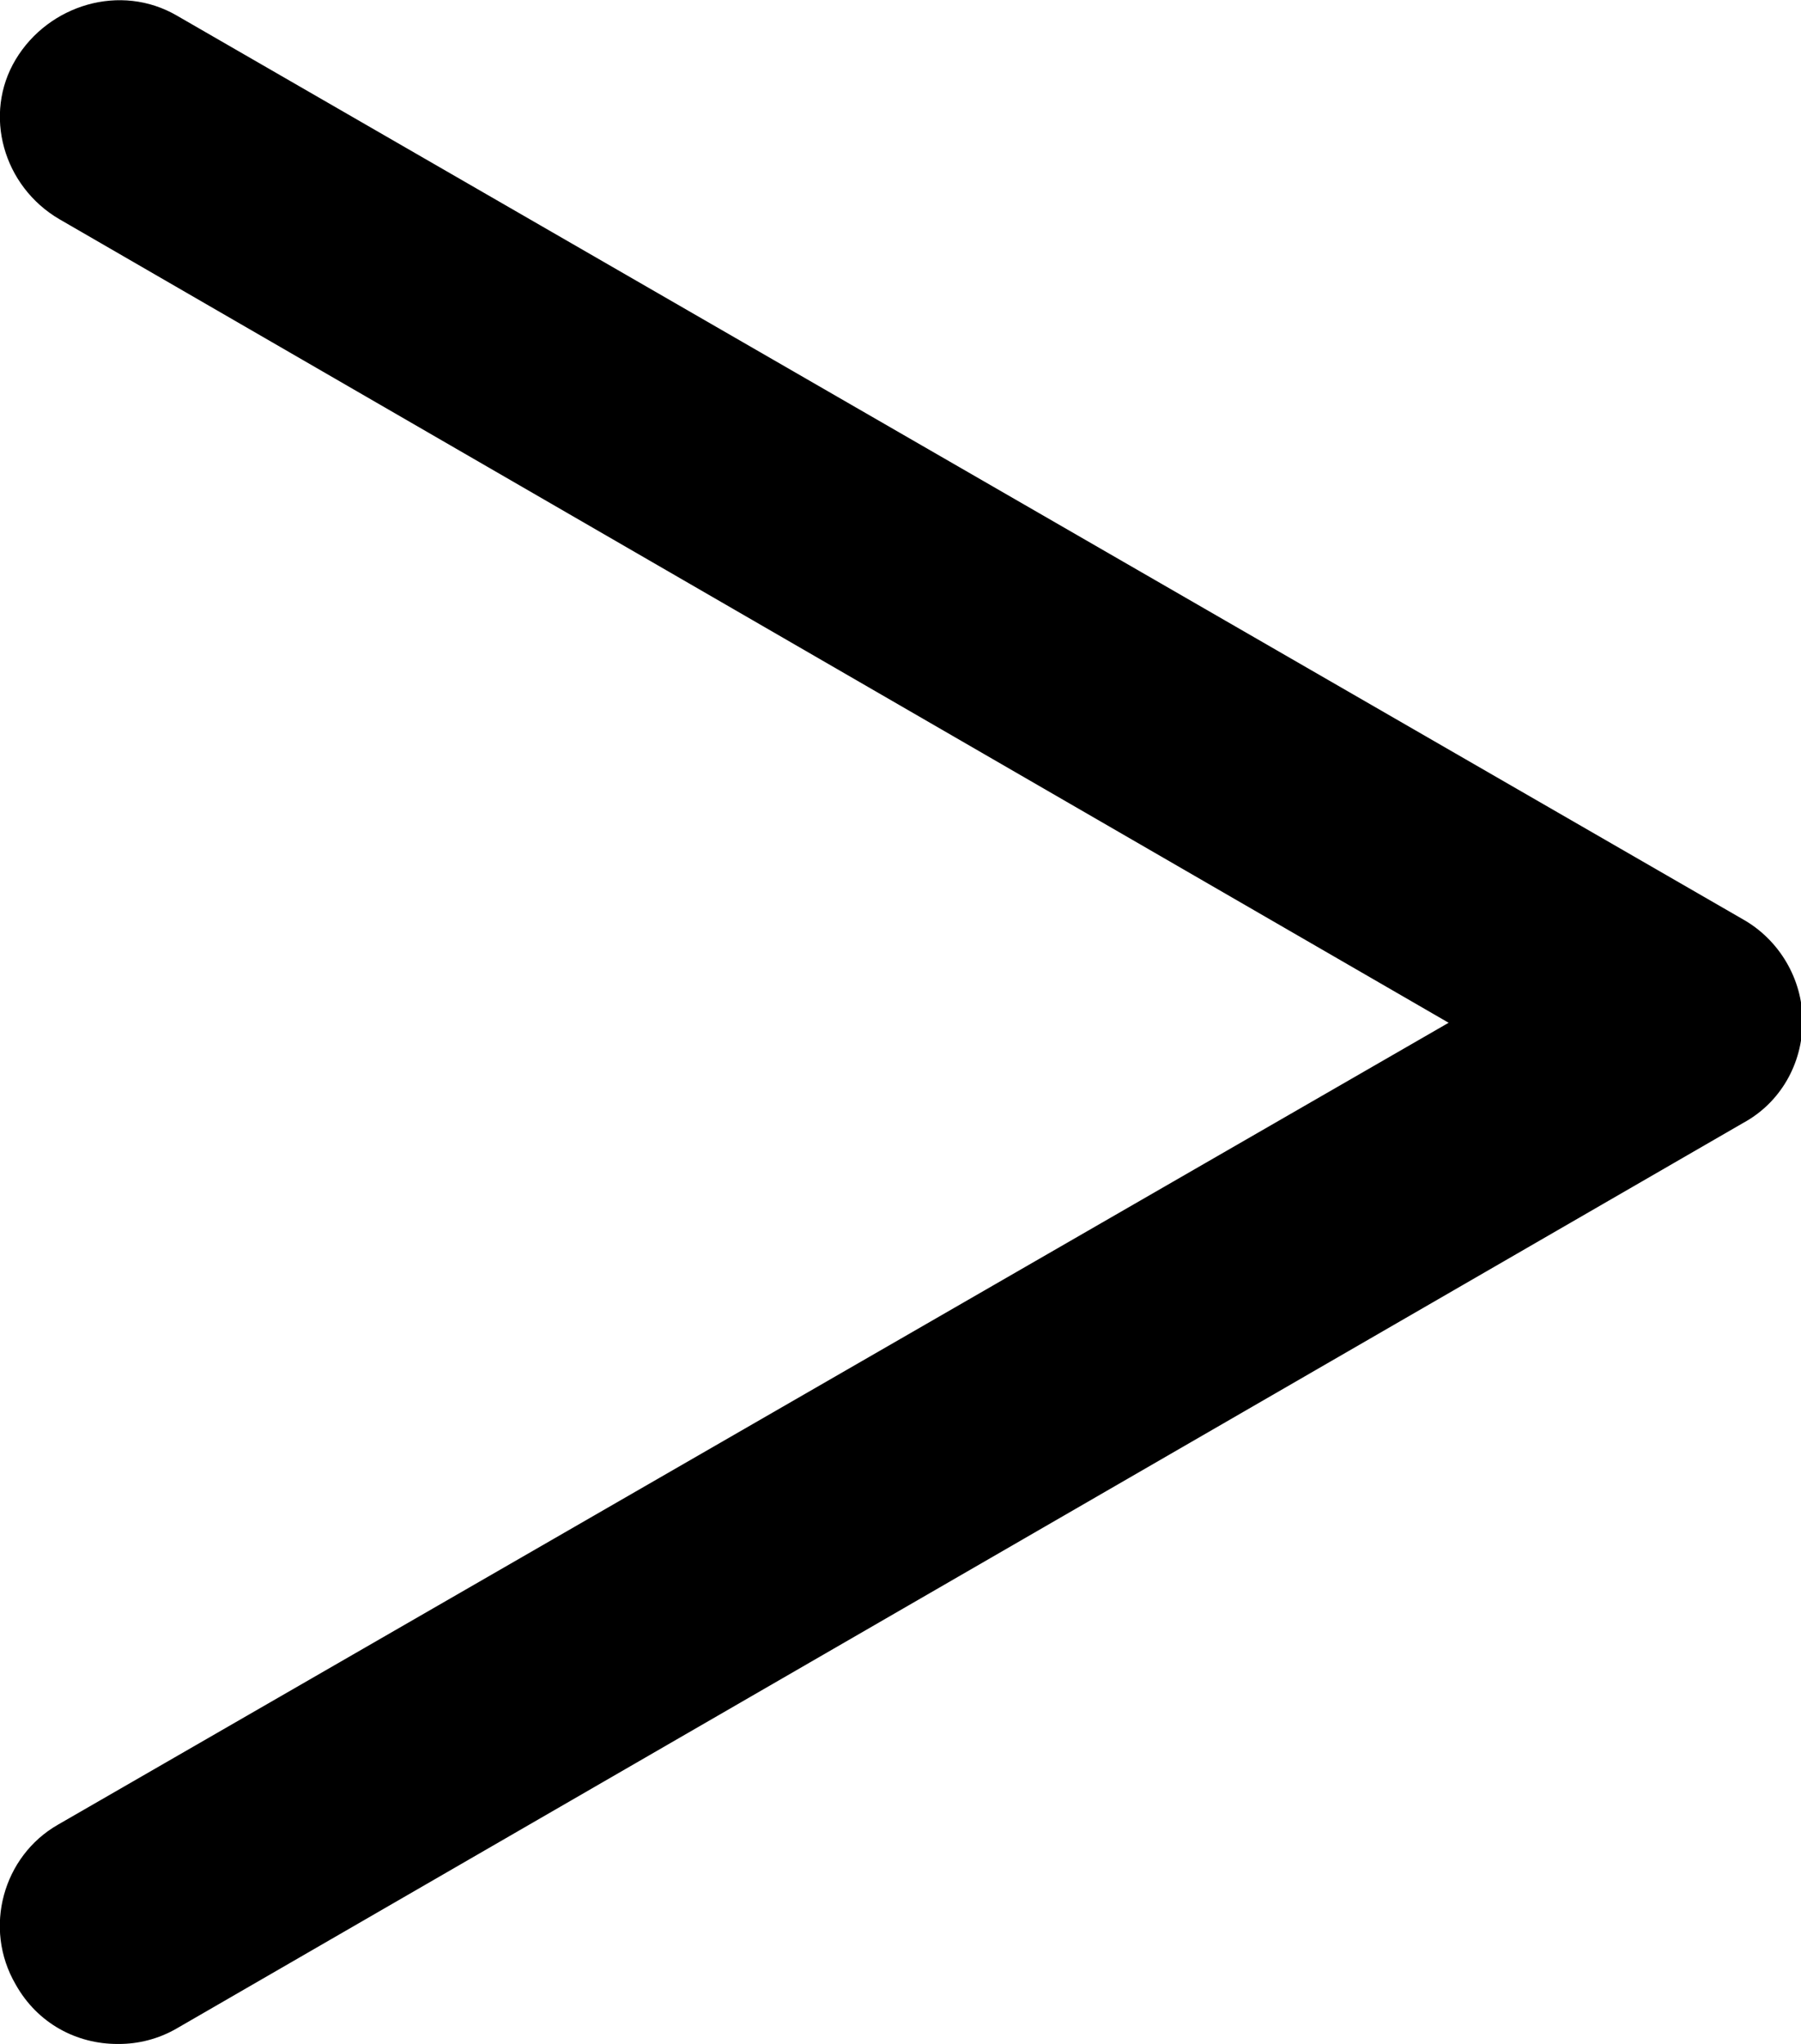 <?xml version="1.0" encoding="UTF-8"?><svg id="b" xmlns="http://www.w3.org/2000/svg" viewBox="0 0 11.5 13.05"><g id="c"><path d="M.75,13.05c-.26,0-.51-.13-.65-.38-.21-.36-.08-.82.27-1.02l8.88-5.12L.38,1.4C.02,1.19-.11.73.1.38S.77-.11,1.13.1l10,5.77c.23.13.38.38.38.65s-.14.52-.38.65L1.13,12.95c-.12.07-.25.1-.37.1Z" stroke-width="0"/></g></svg>
